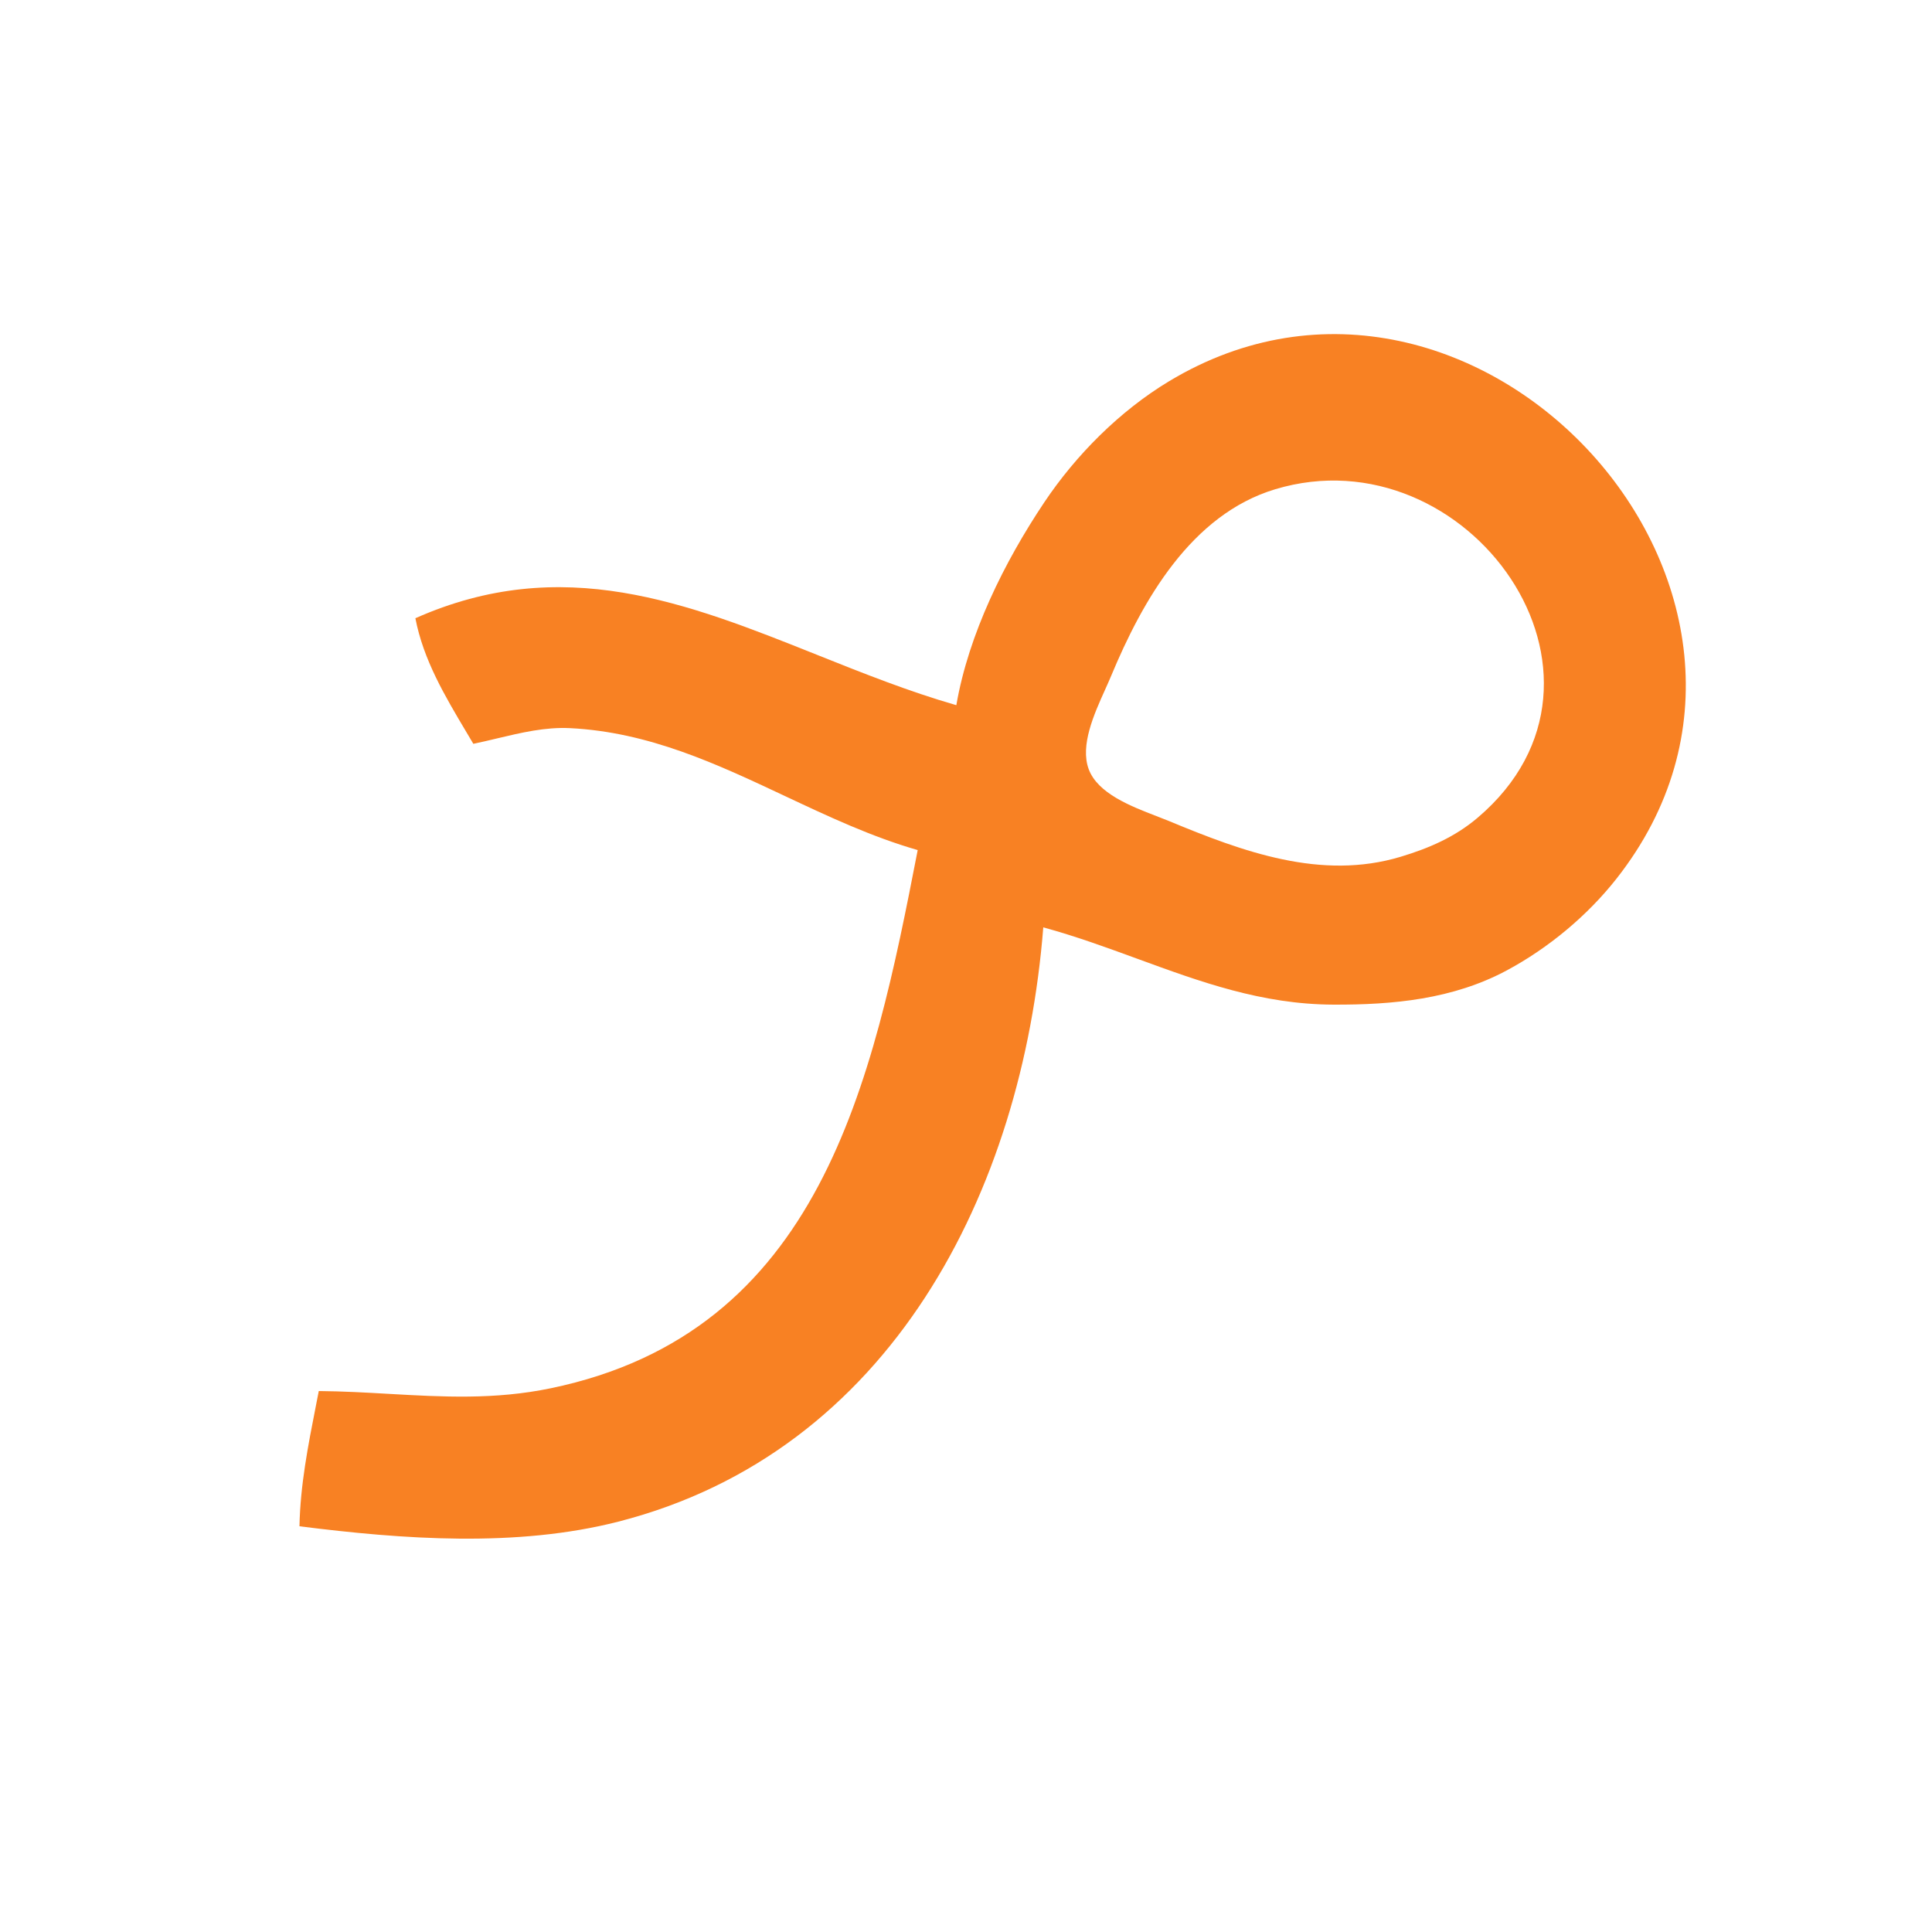 <svg width="200" height="200" viewBox="0 0 200 200" fill="none" xmlns="http://www.w3.org/2000/svg">
<path fill-rule="evenodd" clip-rule="evenodd" d="M84.576 67.787C89.284 69.669 94.052 71.575 99 73C100.266 65.648 103.97 58.179 108.104 52C111.39 47.089 115.927 42.539 121 39.479C152.71 20.352 190.583 61.482 167.319 90.985C164.309 94.803 160.291 98.142 156 100.446C150.413 103.447 144.21 104.027 138 103.999C130.62 103.966 124.262 101.639 117.767 99.262C114.589 98.099 111.379 96.924 108 96C105.842 123.349 92.185 150.31 64 157.522C53.454 160.22 41.682 159.35 31 158C31.088 153.733 31.887 149.668 32.703 145.517C32.802 145.013 32.902 144.507 33 144C35.487 144.021 37.898 144.158 40.277 144.294C45.824 144.609 51.204 144.916 57 143.715C84.957 137.921 90.324 112.11 95 88C90.219 86.623 85.743 84.516 81.276 82.415C74.216 79.093 67.18 75.782 59 75.377C56.45 75.25 53.938 75.849 51.449 76.442C50.63 76.638 49.814 76.832 49 77C48.759 76.592 48.517 76.185 48.275 75.779C46.047 72.034 43.832 68.313 43 64C58.2 57.245 71.141 62.417 84.576 67.787ZM115.012 70C118.276 62.15 123.303 53.272 132 50.649C151.905 44.645 170.186 70.032 152.957 84.657C150.609 86.65 147.921 87.811 145 88.691C136.764 91.172 128.646 88.163 121 84.988C120.607 84.825 120.17 84.657 119.707 84.479C117.078 83.466 113.621 82.136 112.697 79.61C111.801 77.159 113.255 73.933 114.397 71.399C114.62 70.902 114.832 70.432 115.012 70Z" fill="#F88123"/>
</svg>
